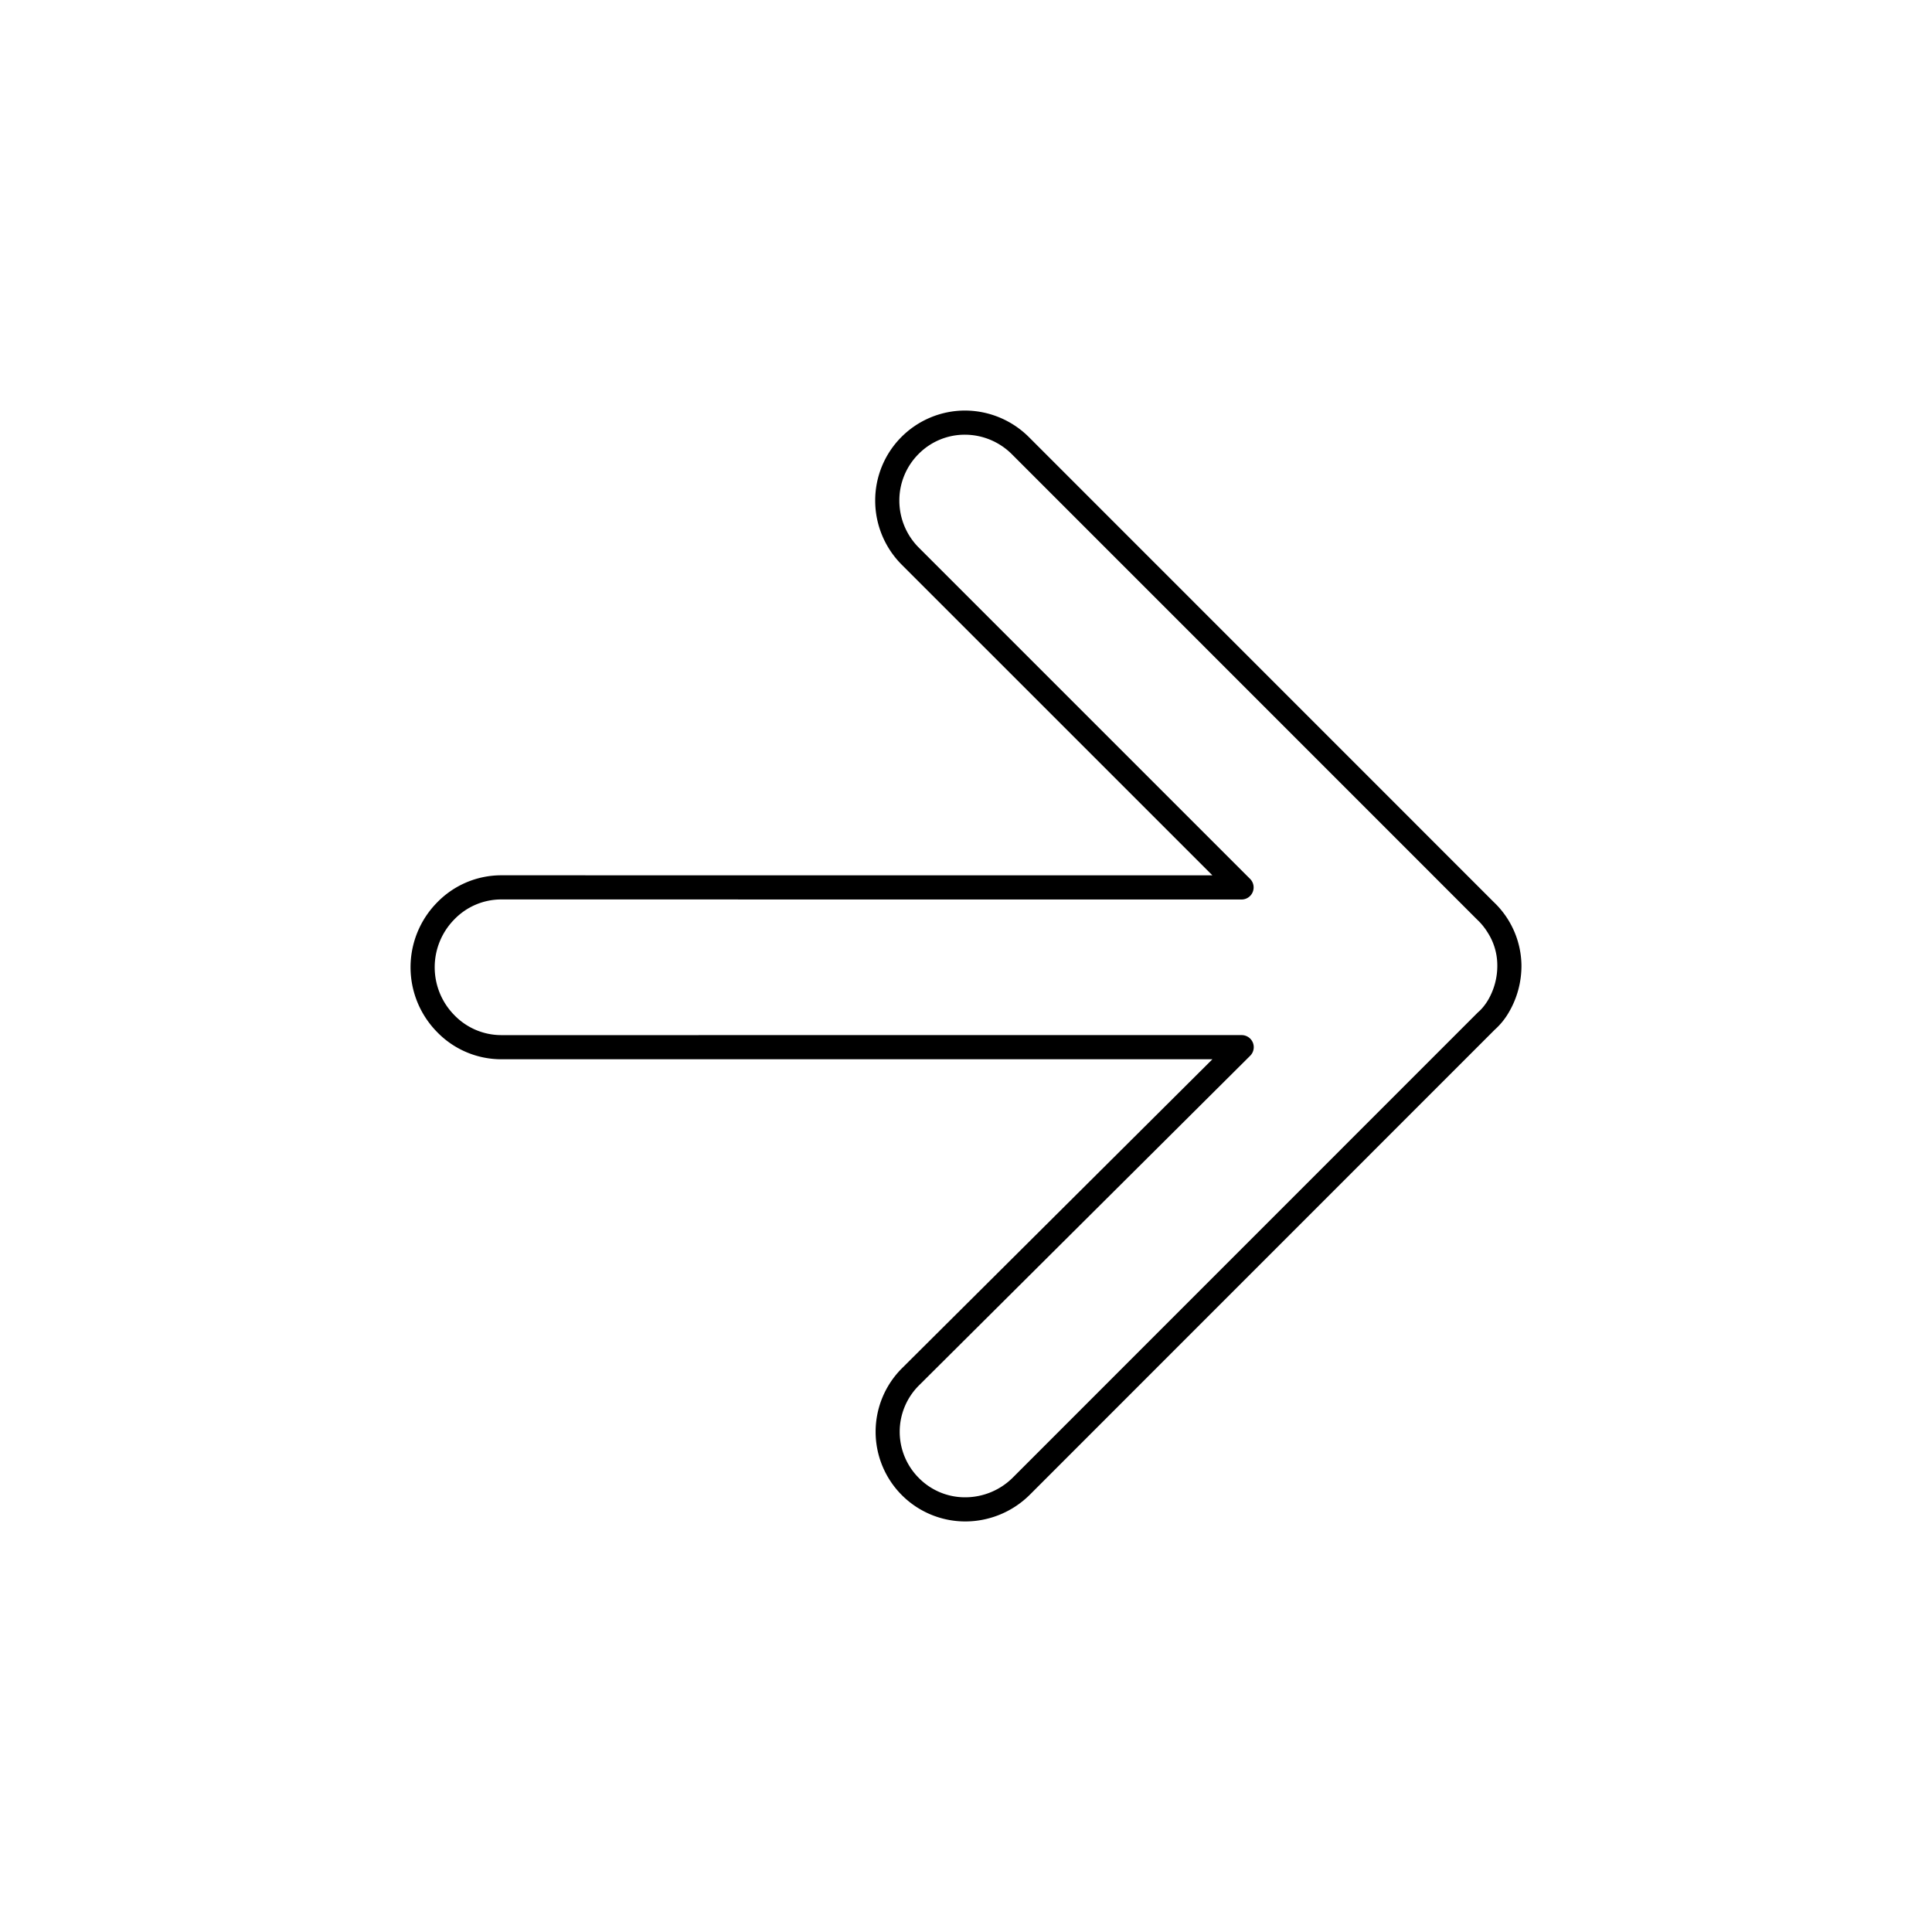 <svg xmlns="http://www.w3.org/2000/svg" viewBox="0 0 320 320">
  <title>_.regular.arrow-right</title>
  <g id="camera">
    <path d="M247.44,149.438,170.456,72.436A15.03,15.03,0,0,0,159.811,68,14.892,14.892,0,0,0,144.96,82.908,15.022,15.022,0,0,0,149.374,93.55l51.438,51.435-117.82-.009a14.811,14.811,0,0,0-10.62,4.529,15.29,15.29,0,0,0,.004,21.413A14.822,14.822,0,0,0,83,175.448l117.815-.002-51.396,51.156-.003.003a14.855,14.855,0,0,0,10.455,25.394,15.181,15.181,0,0,0,10.74-4.464l-1.414-1.414,1.414,1.414,76.96-76.977a11.699,11.699,0,0,0,2.24-2.715A15.224,15.224,0,0,0,252,159.781a14.709,14.709,0,0,0-4.559-10.344Zm-1.037,16.31a8.91,8.91,0,0,1-1.06,1.405c-.138.148-.248.253-.315.314l-.067.059-.006.005.001.001-.157.14-77.018,77.035h0A11.179,11.179,0,0,1,159.871,248a10.723,10.723,0,0,1-7.633-3.151,10.831,10.831,0,0,1,.006-15.415l54.827-54.57a2,2,0,0,0-1.411-3.418l-122.66.002a10.818,10.818,0,0,1-7.76-3.323,11.291,11.291,0,0,1-.004-15.828,10.809,10.809,0,0,1,7.756-3.321l122.648.01a2,2,0,0,0,1.414-3.414l-54.852-54.85a11.018,11.018,0,0,1-3.242-7.813,10.878,10.878,0,0,1,3.2-7.729,10.755,10.755,0,0,1,7.651-3.18,11.028,11.028,0,0,1,7.816,3.264l77.018,77.035.093.087,0,0a10.441,10.441,0,0,1,1.686,2.101A10.029,10.029,0,0,1,248,159.781,11.208,11.208,0,0,1,246.404,165.748Z" class="fill"/>
  </g>
</svg>
